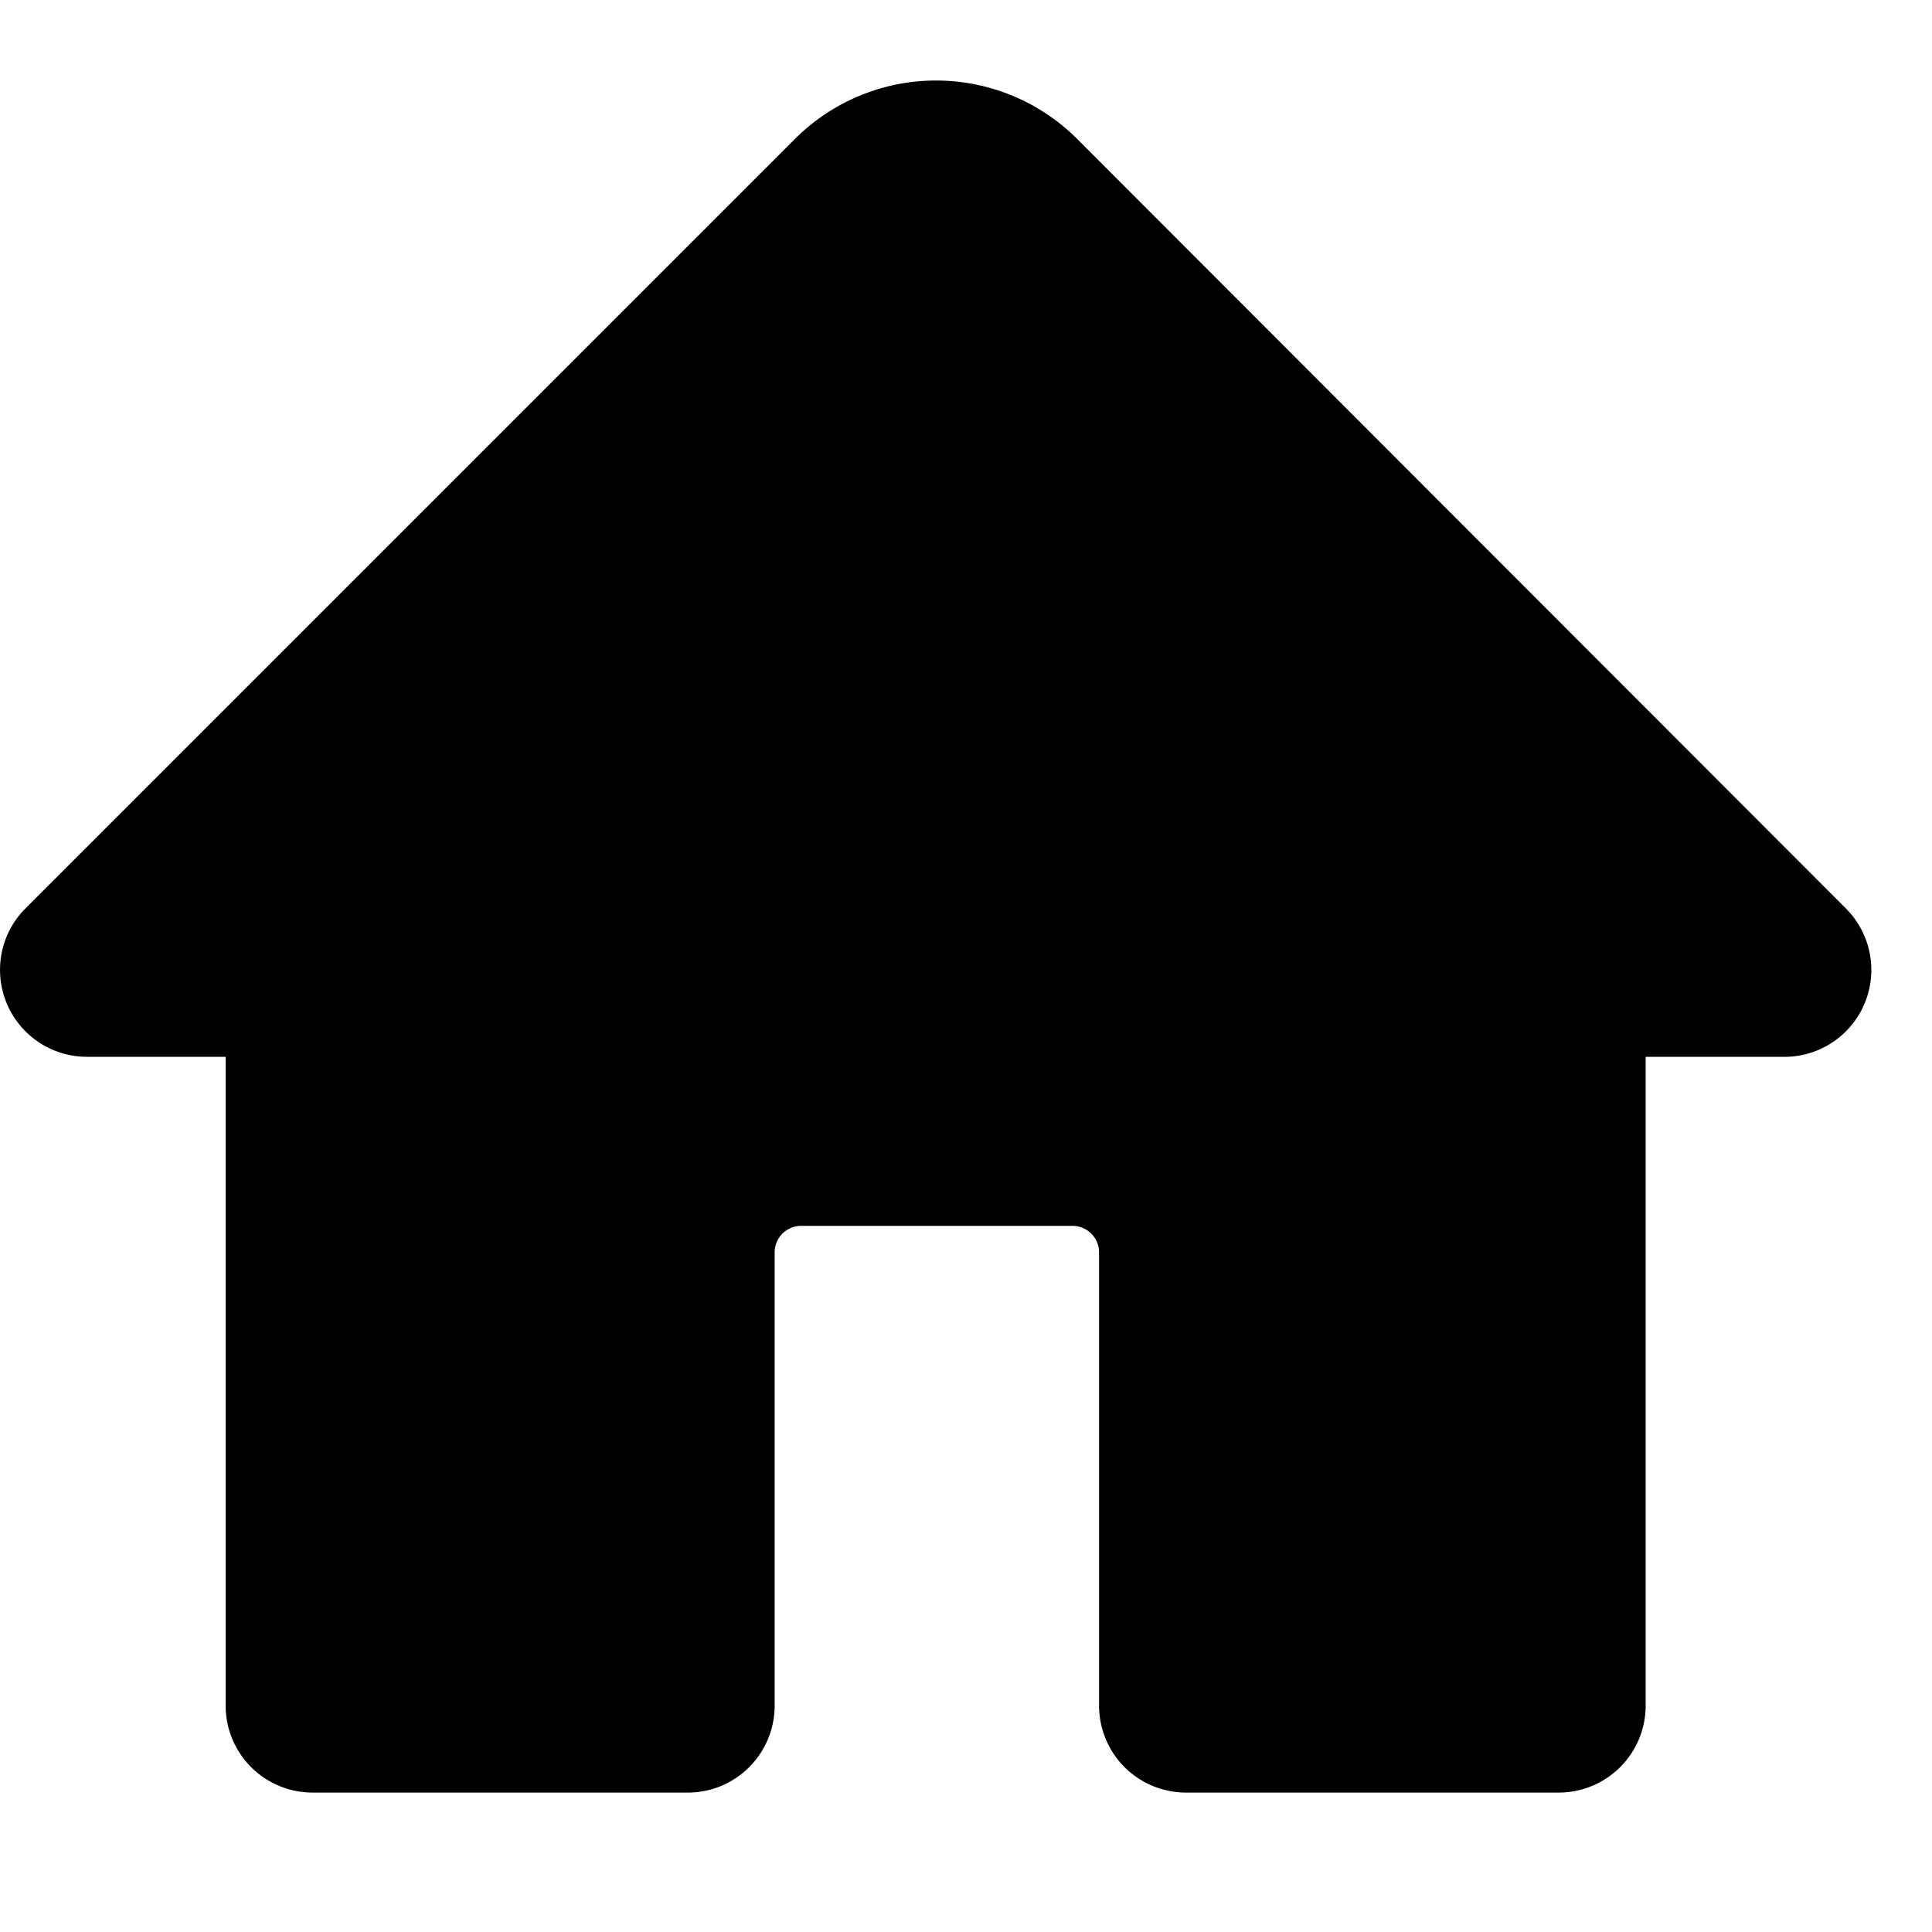 <svg viewBox="0 0 24 24" fill="currentColor">
    <path d="m22.933 11.288-9.55-9.56a2.48 2.48 0 0 0-3.51 0l-9.56 9.56a1.08 1.08 0 0 0 .76 1.84h1.73v8.06a1.08 1.08 0 0 0 1.08 1.08h4.63a1.08 1.08 0 0 0 1.11-1.08v-5.63a.33.33 0 0 1 .33-.33h3.37a.33.33 0 0 1 .33.33v5.63a1.08 1.08 0 0 0 1.08 1.08h4.63a1.08 1.08 0 0 0 1.08-1.08v-8.06h1.76a1.08 1.08 0 0 0 .73-1.84Z"/>
</svg>
